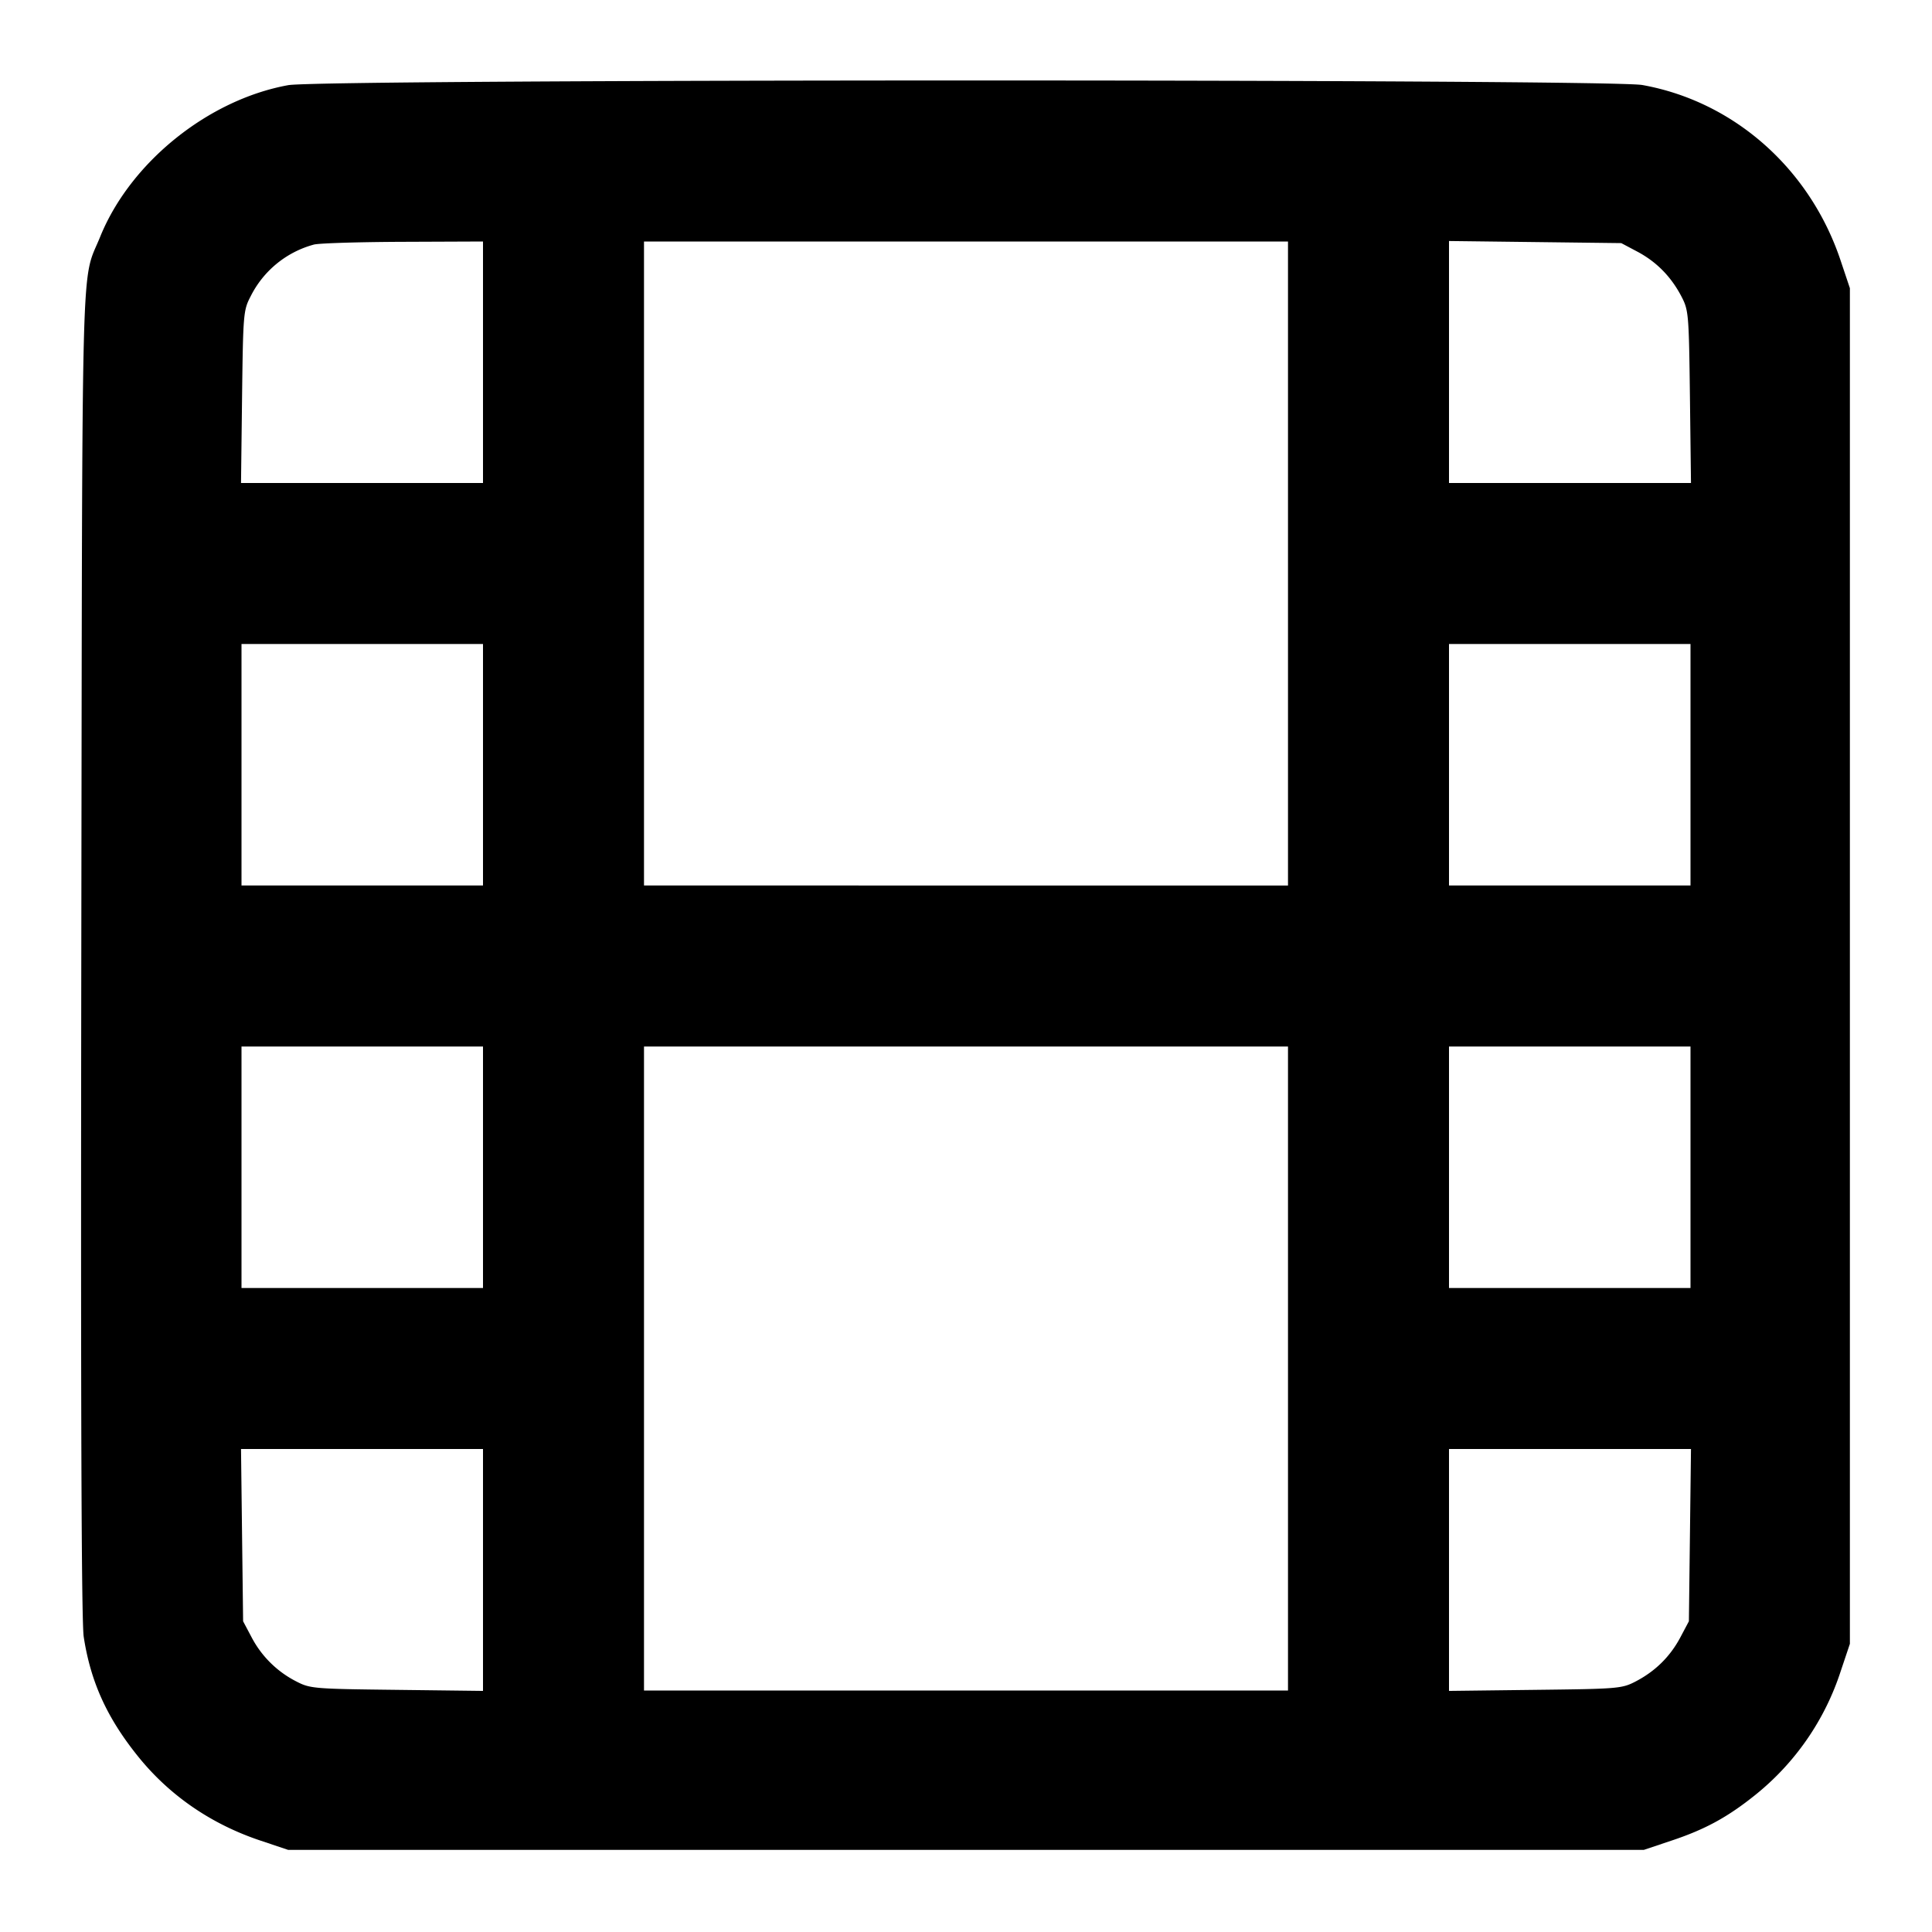 <svg xmlns="http://www.w3.org/2000/svg" width="24" height="24" fill="none" stroke="currentColor" stroke-width="2" stroke-linecap="round" stroke-linejoin="round"><path d="M3.58 1.058c-.995.181-1.961.96-2.335 1.882-.241.596-.222-.123-.235 8.88-.008 5.606.001 8.327.03 8.513.085.555.286 1.001.667 1.476.392.491.914.851 1.533 1.057l.34.114h16.84l.34-.114c.422-.14.702-.293 1.049-.572a3.263 3.263 0 0 0 1.057-1.534l.114-.34V3.58l-.114-.34c-.381-1.144-1.326-1.98-2.465-2.184C19.97.98 4.003.981 3.58 1.058M6 4.5V6H2.994l.013-1.07c.013-1.034.016-1.076.107-1.25a1.24 1.24 0 0 1 .786-.642c.066-.017.565-.032 1.11-.034L6 3v1.5M16 7v4H8V3h8v4m4.34-3.874c.238.127.417.309.546.554.091.174.094.216.107 1.25L21.006 6H18V2.994l1.07.013 1.07.013.2.106M6 9.5V11H3V8h3v1.5m15 0V11h-3V8h3v1.5m-15 5V16H3v-3h3v1.5M16 17v4H8v-8h8v4m5-2.5V16h-3v-3h3v1.5M6 19.502v1.503l-1.07-.013c-1.031-.012-1.077-.015-1.25-.105a1.284 1.284 0 0 1-.554-.547l-.106-.2-.013-1.07L2.994 18H6v1.502m14.993-.432-.013 1.07-.106.2c-.128.24-.311.42-.554.547-.173.09-.219.093-1.25.105l-1.07.013V18h3.006l-.013 1.07" fill="#000" fill-rule="evenodd" stroke="none"/></svg>